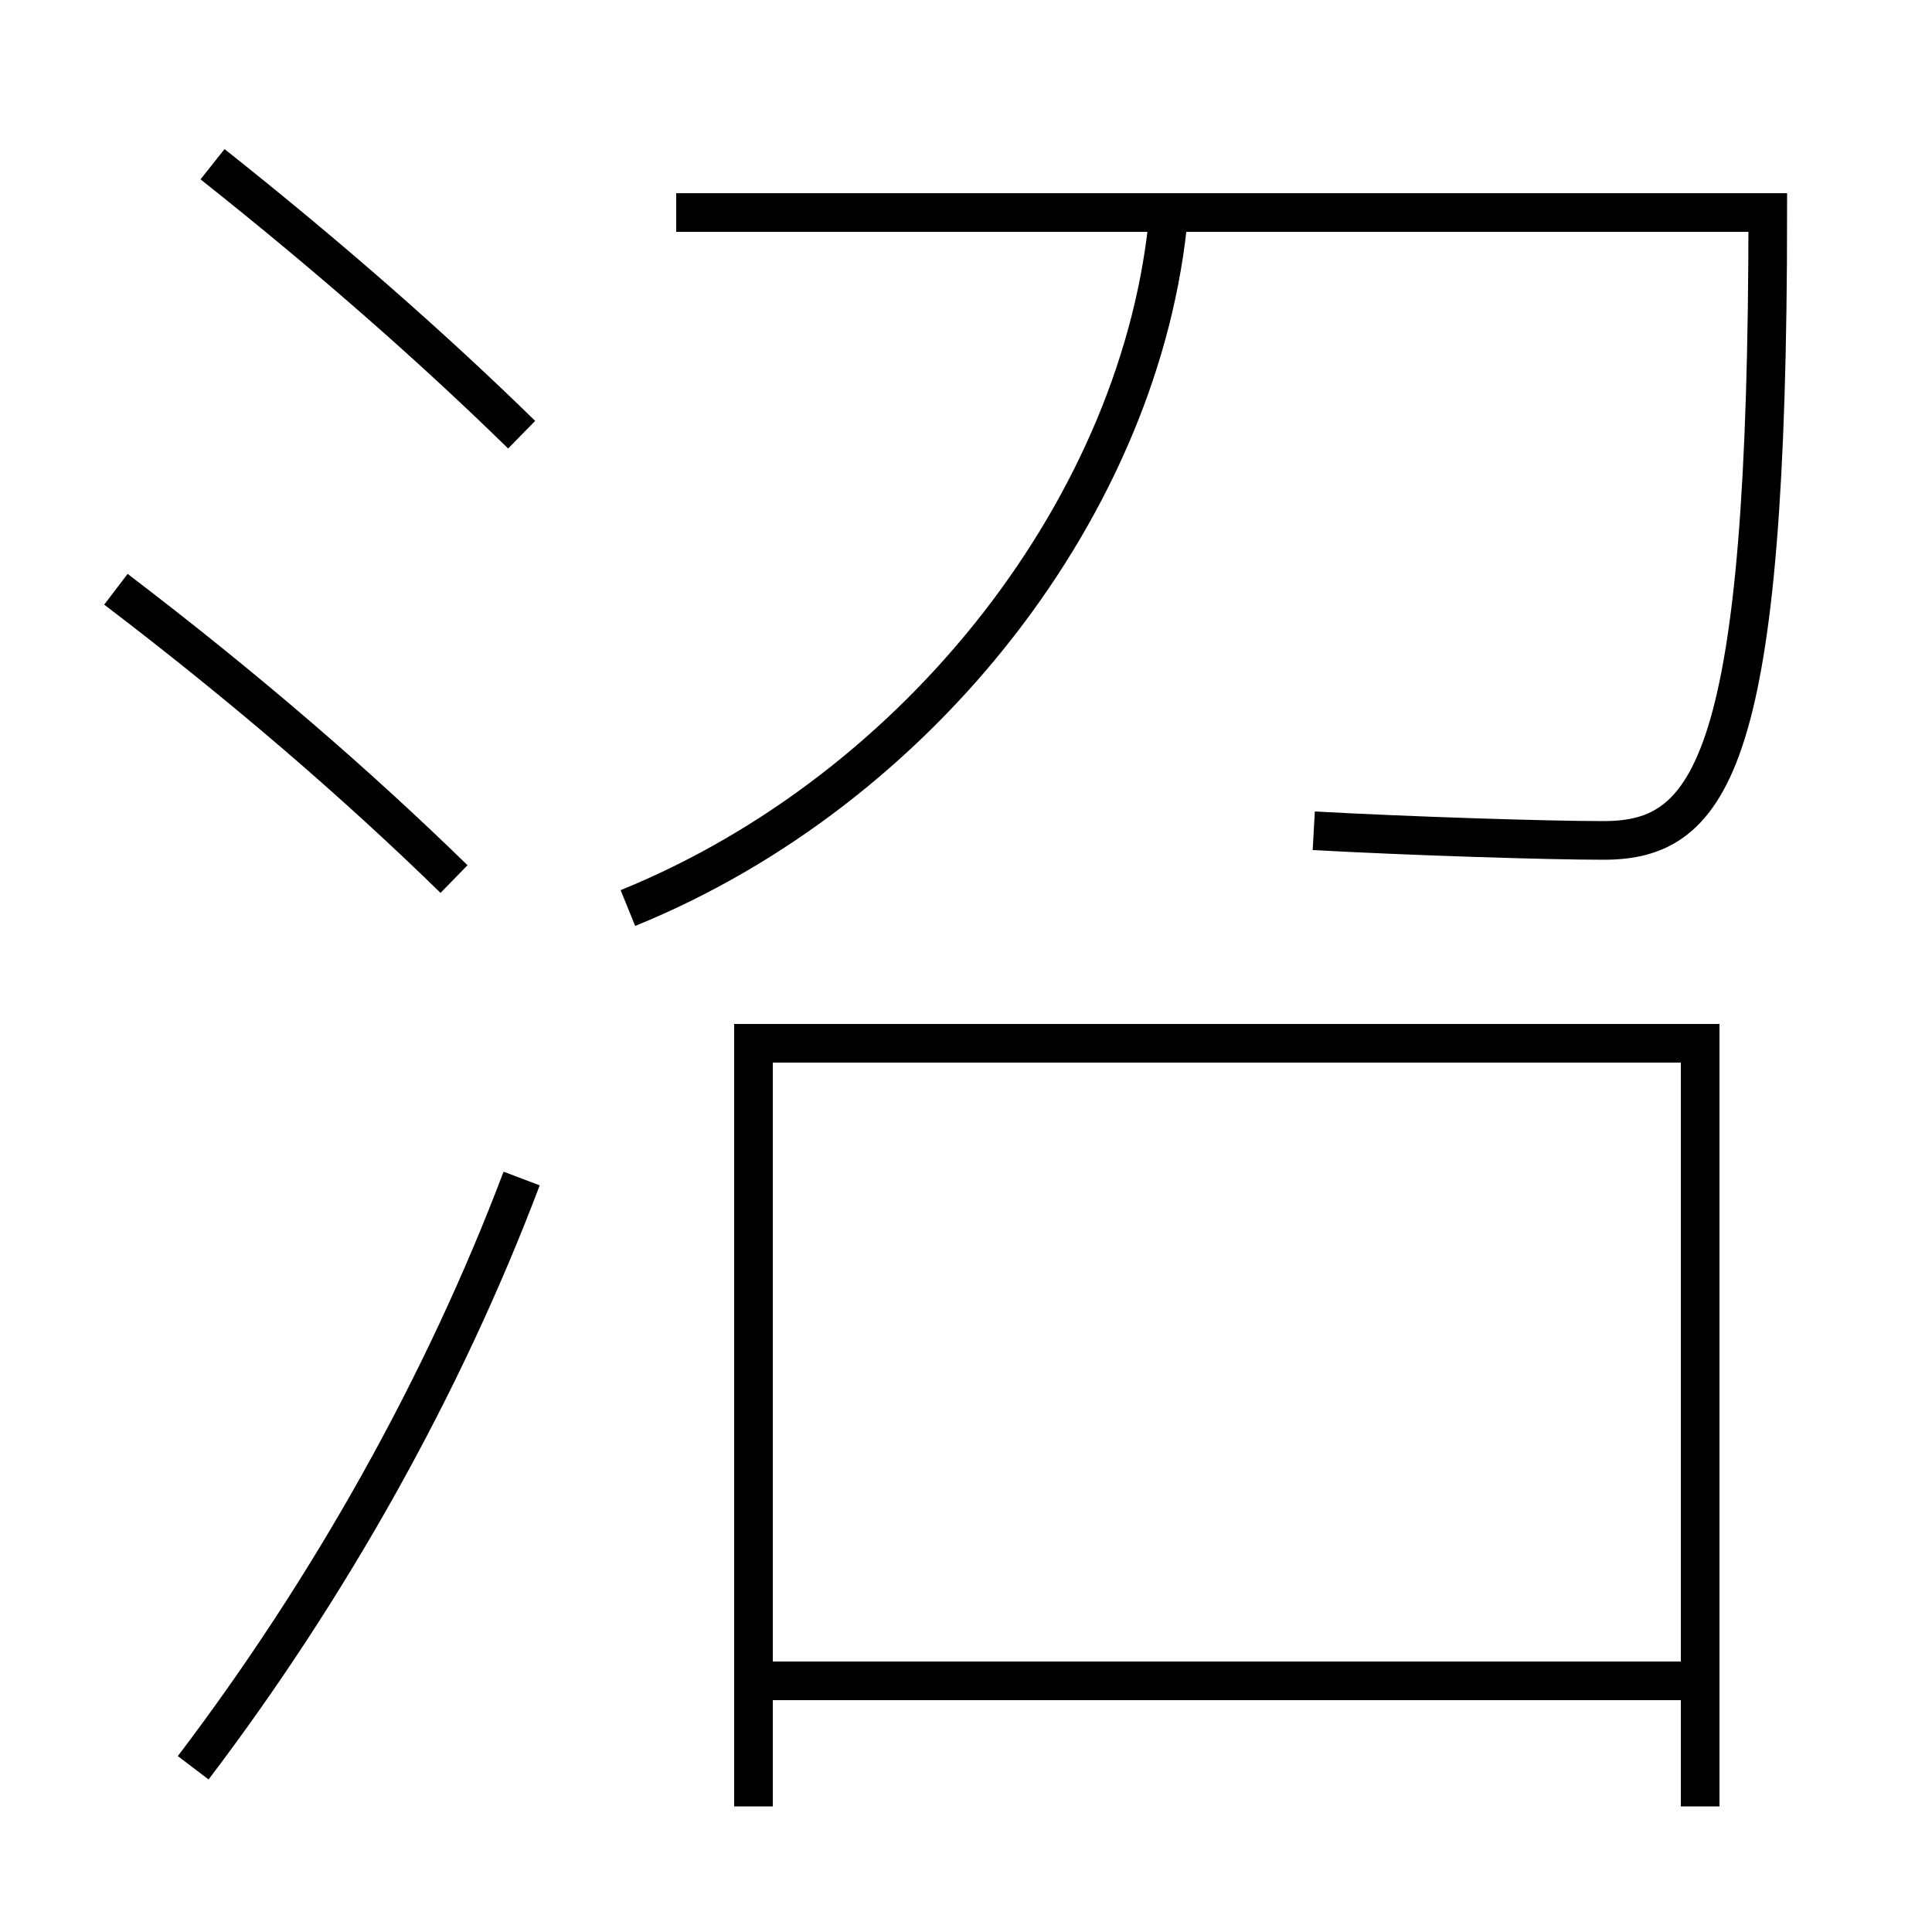 <?xml version='1.0' encoding='utf-8'?>
<svg xmlns="http://www.w3.org/2000/svg" height="100px" version="1.0" viewBox="0 0 100 100" width="100px" x="0px" y="0px">
<line fill="none" stroke="#000000" stroke-width="2" x1="40" x2="87" y1="87" y2="87" /><polyline fill="none" points="88,93.5 88,54 39,54 39,93.5" stroke="#000000" stroke-width="2" /><path d="M10,91.5 c7.072,-9.315 12.963,-19.819 17,-30.5" fill="none" stroke="#000000" stroke-width="2" /><path d="M27,22.5 c-4.551,-4.456 -9.955,-9.209 -16,-14" fill="none" stroke="#000000" stroke-width="2" /><path d="M23.5,45.5 c-5.014,-4.892 -10.751,-9.858 -17.5,-15" fill="none" stroke="#000000" stroke-width="2" /><path d="M32.5,47 c15.168,-6.169 26.678,-20.997 28,-36" fill="none" stroke="#000000" stroke-width="2" /><path d="M35,11 h56.5 c0,28.422 -2.867,32.5 -8.5,32.5 c-2.98,0 -10.167,-0.233 -15,-0.5" fill="none" stroke="#000000" stroke-width="2" /></svg>